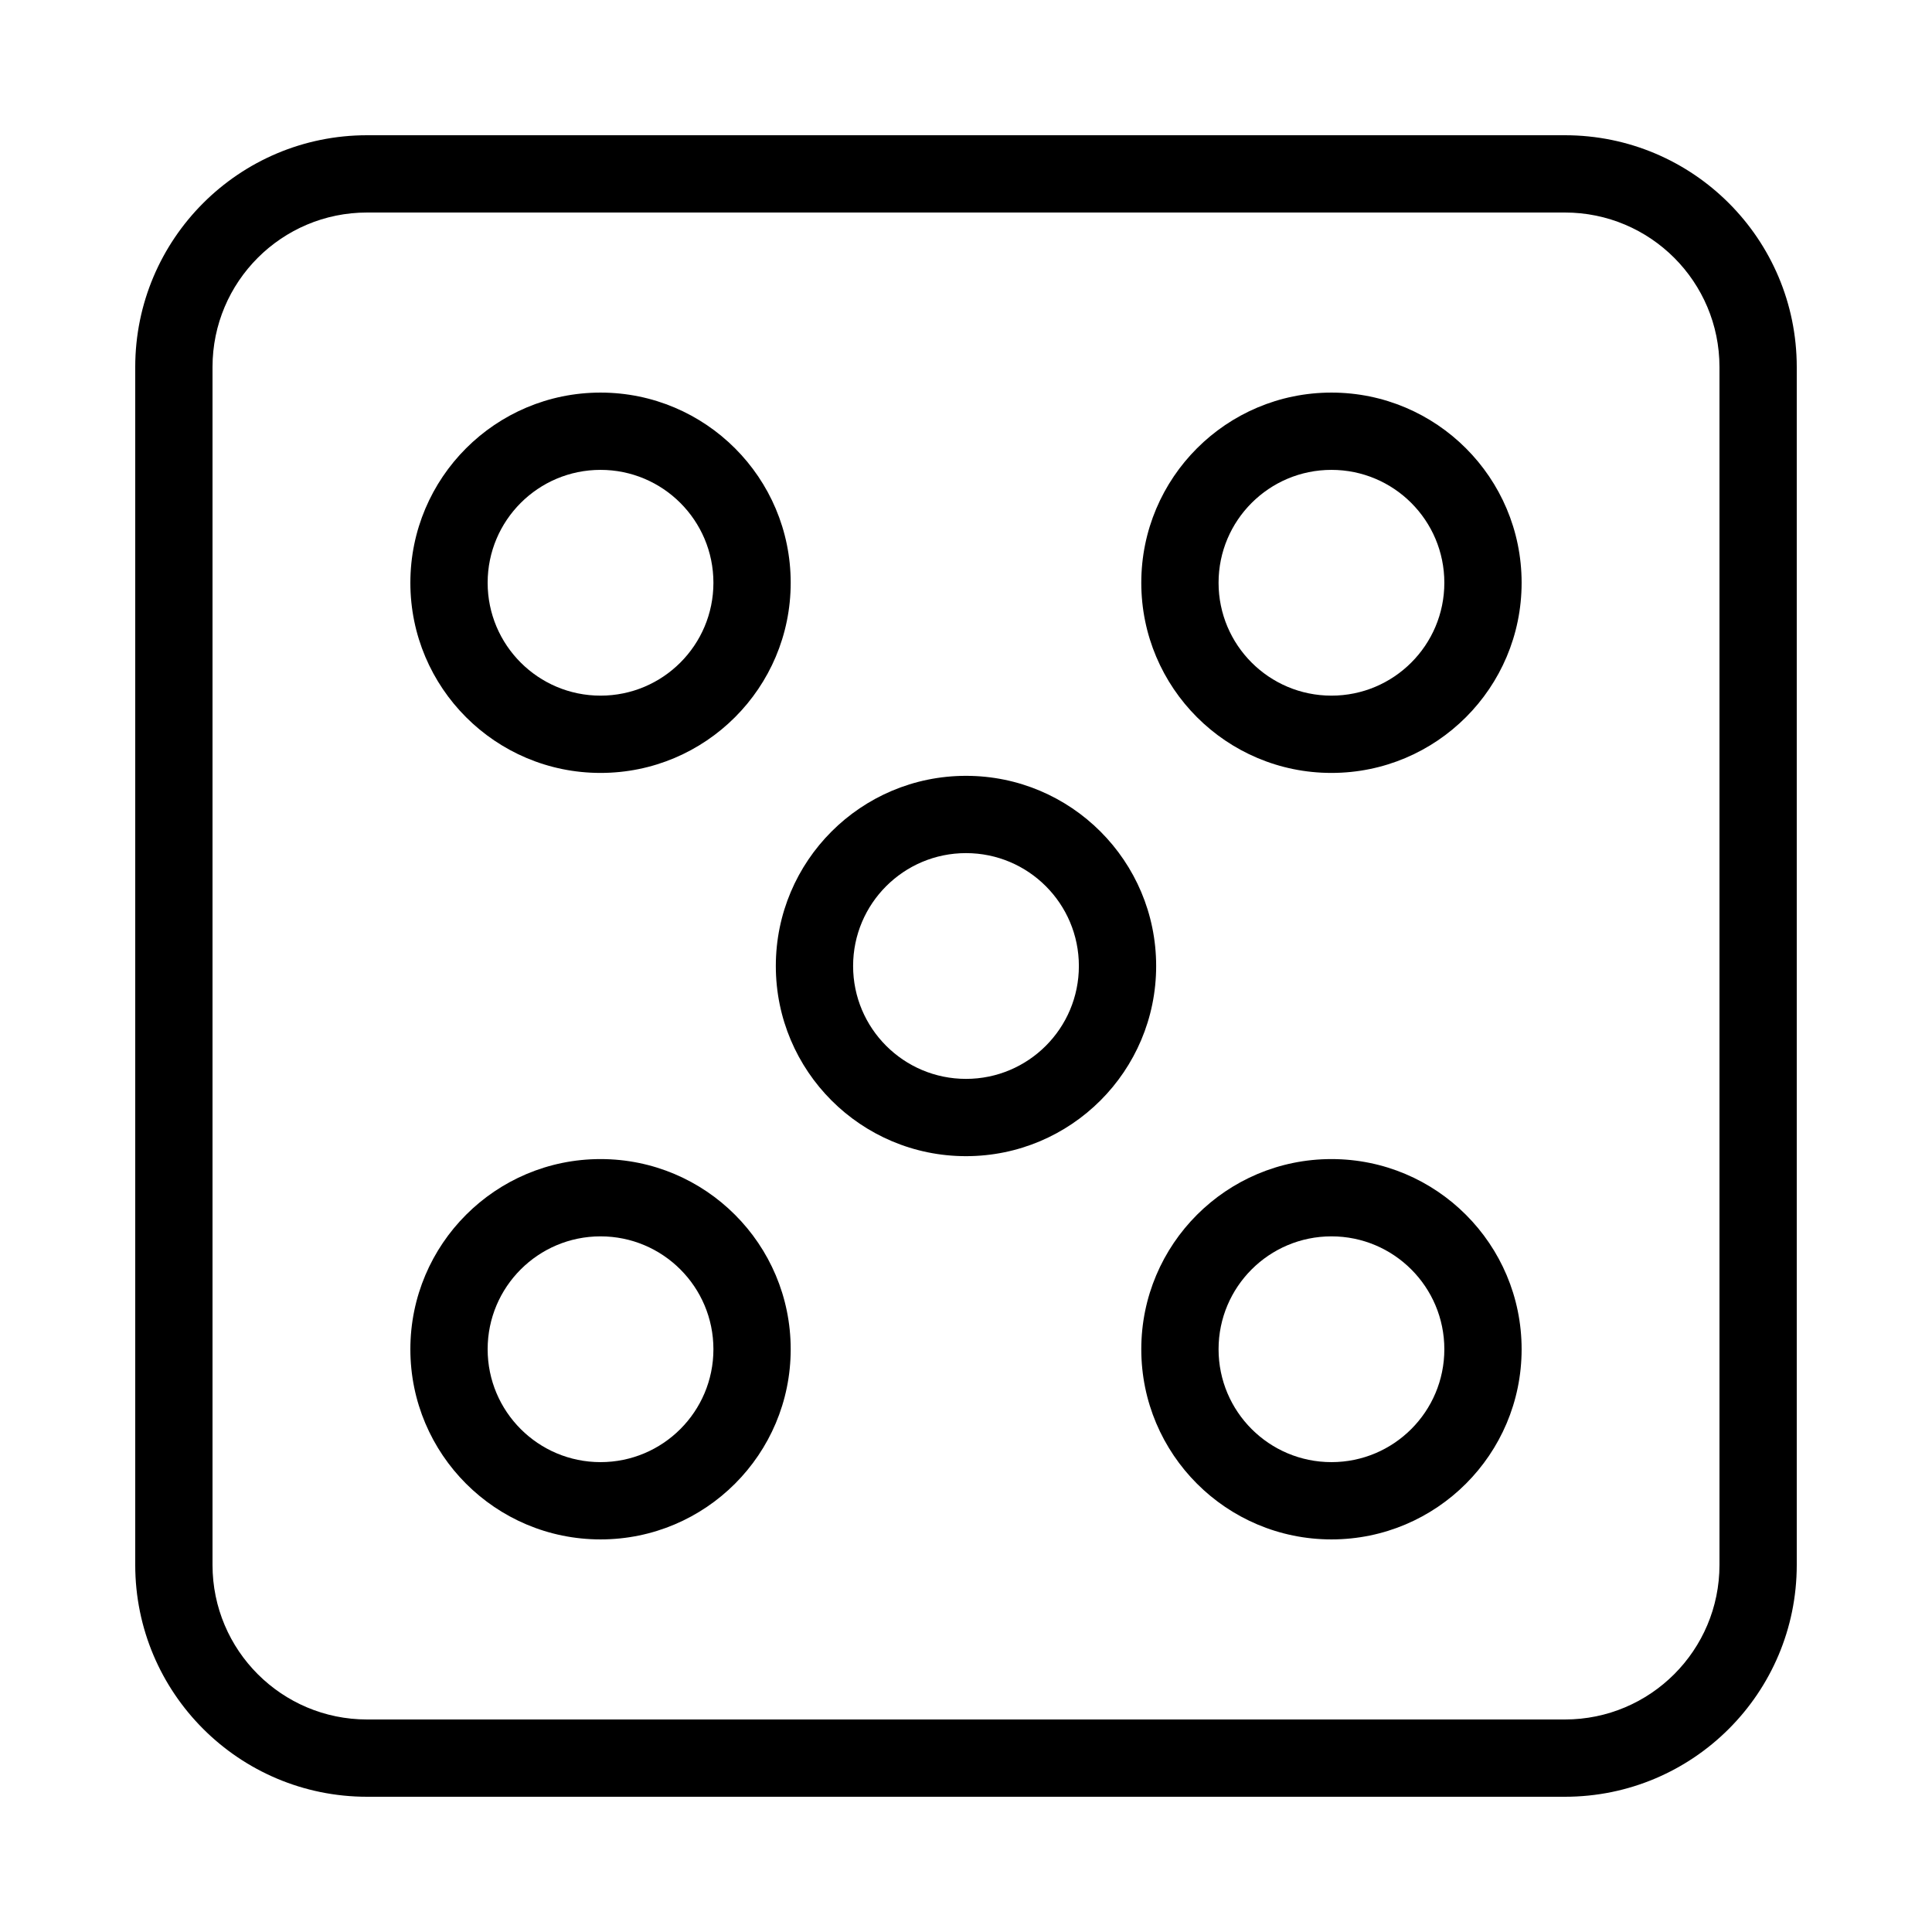 <svg xmlns="http://www.w3.org/2000/svg" viewBox="0 0 1024 1024"><path d="M829.436 911.36c45.245 0 81.92-36.675 81.92-81.92V194.56c0-45.245-36.675-81.92-81.92-81.92h-634.88c-45.238 0-81.92 36.679-81.92 81.92v634.88c0 45.241 36.682 81.92 81.92 81.92h634.88zm0 40.96h-634.88c-67.859 0-122.88-55.017-122.88-122.88V194.56c0-67.863 55.021-122.88 122.88-122.88h634.88c67.866 0 122.88 55.014 122.88 122.88v634.88c0 67.866-55.014 122.88-122.88 122.88z"/><path d="M378.126 308.874c0-33.043-26.787-59.832-59.832-59.832-33.039 0-59.832 26.794-59.832 59.832s26.794 59.832 59.832 59.832c33.045 0 59.832-26.79 59.832-59.832zm40.96 0c0 55.663-45.125 100.792-100.792 100.792-55.66 0-100.792-45.132-100.792-100.792s45.132-100.792 100.792-100.792c55.667 0 100.792 45.129 100.792 100.792zM765.53 308.874c0-33.043-26.787-59.832-59.832-59.832-33.039 0-59.832 26.794-59.832 59.832s26.794 59.832 59.832 59.832c33.045 0 59.832-26.79 59.832-59.832zm40.96 0c0 55.663-45.125 100.792-100.792 100.792-55.66 0-100.792-45.132-100.792-100.792s45.132-100.792 100.792-100.792c55.667 0 100.792 45.129 100.792 100.792zM378.126 715.126c0-33.043-26.787-59.832-59.832-59.832-33.039 0-59.832 26.794-59.832 59.832s26.794 59.832 59.832 59.832c33.045 0 59.832-26.79 59.832-59.832zm40.96 0c0 55.663-45.125 100.792-100.792 100.792-55.66 0-100.792-45.132-100.792-100.792s45.132-100.792 100.792-100.792c55.667 0 100.792 45.129 100.792 100.792zM765.53 715.126c0-33.043-26.787-59.832-59.832-59.832-33.039 0-59.832 26.794-59.832 59.832s26.794 59.832 59.832 59.832c33.045 0 59.832-26.79 59.832-59.832zm40.96 0c0 55.663-45.125 100.792-100.792 100.792-55.66 0-100.792-45.132-100.792-100.792s45.132-100.792 100.792-100.792c55.667 0 100.792 45.129 100.792 100.792zM571.828 512c0-33.043-26.787-59.832-59.832-59.832-33.039 0-59.832 26.794-59.832 59.832s26.794 59.832 59.832 59.832c33.045 0 59.832-26.79 59.832-59.832zm40.96 0c0 55.663-45.125 100.792-100.792 100.792-55.66 0-100.792-45.132-100.792-100.792s45.132-100.792 100.792-100.792c55.667 0 100.792 45.129 100.792 100.792z"/></svg>